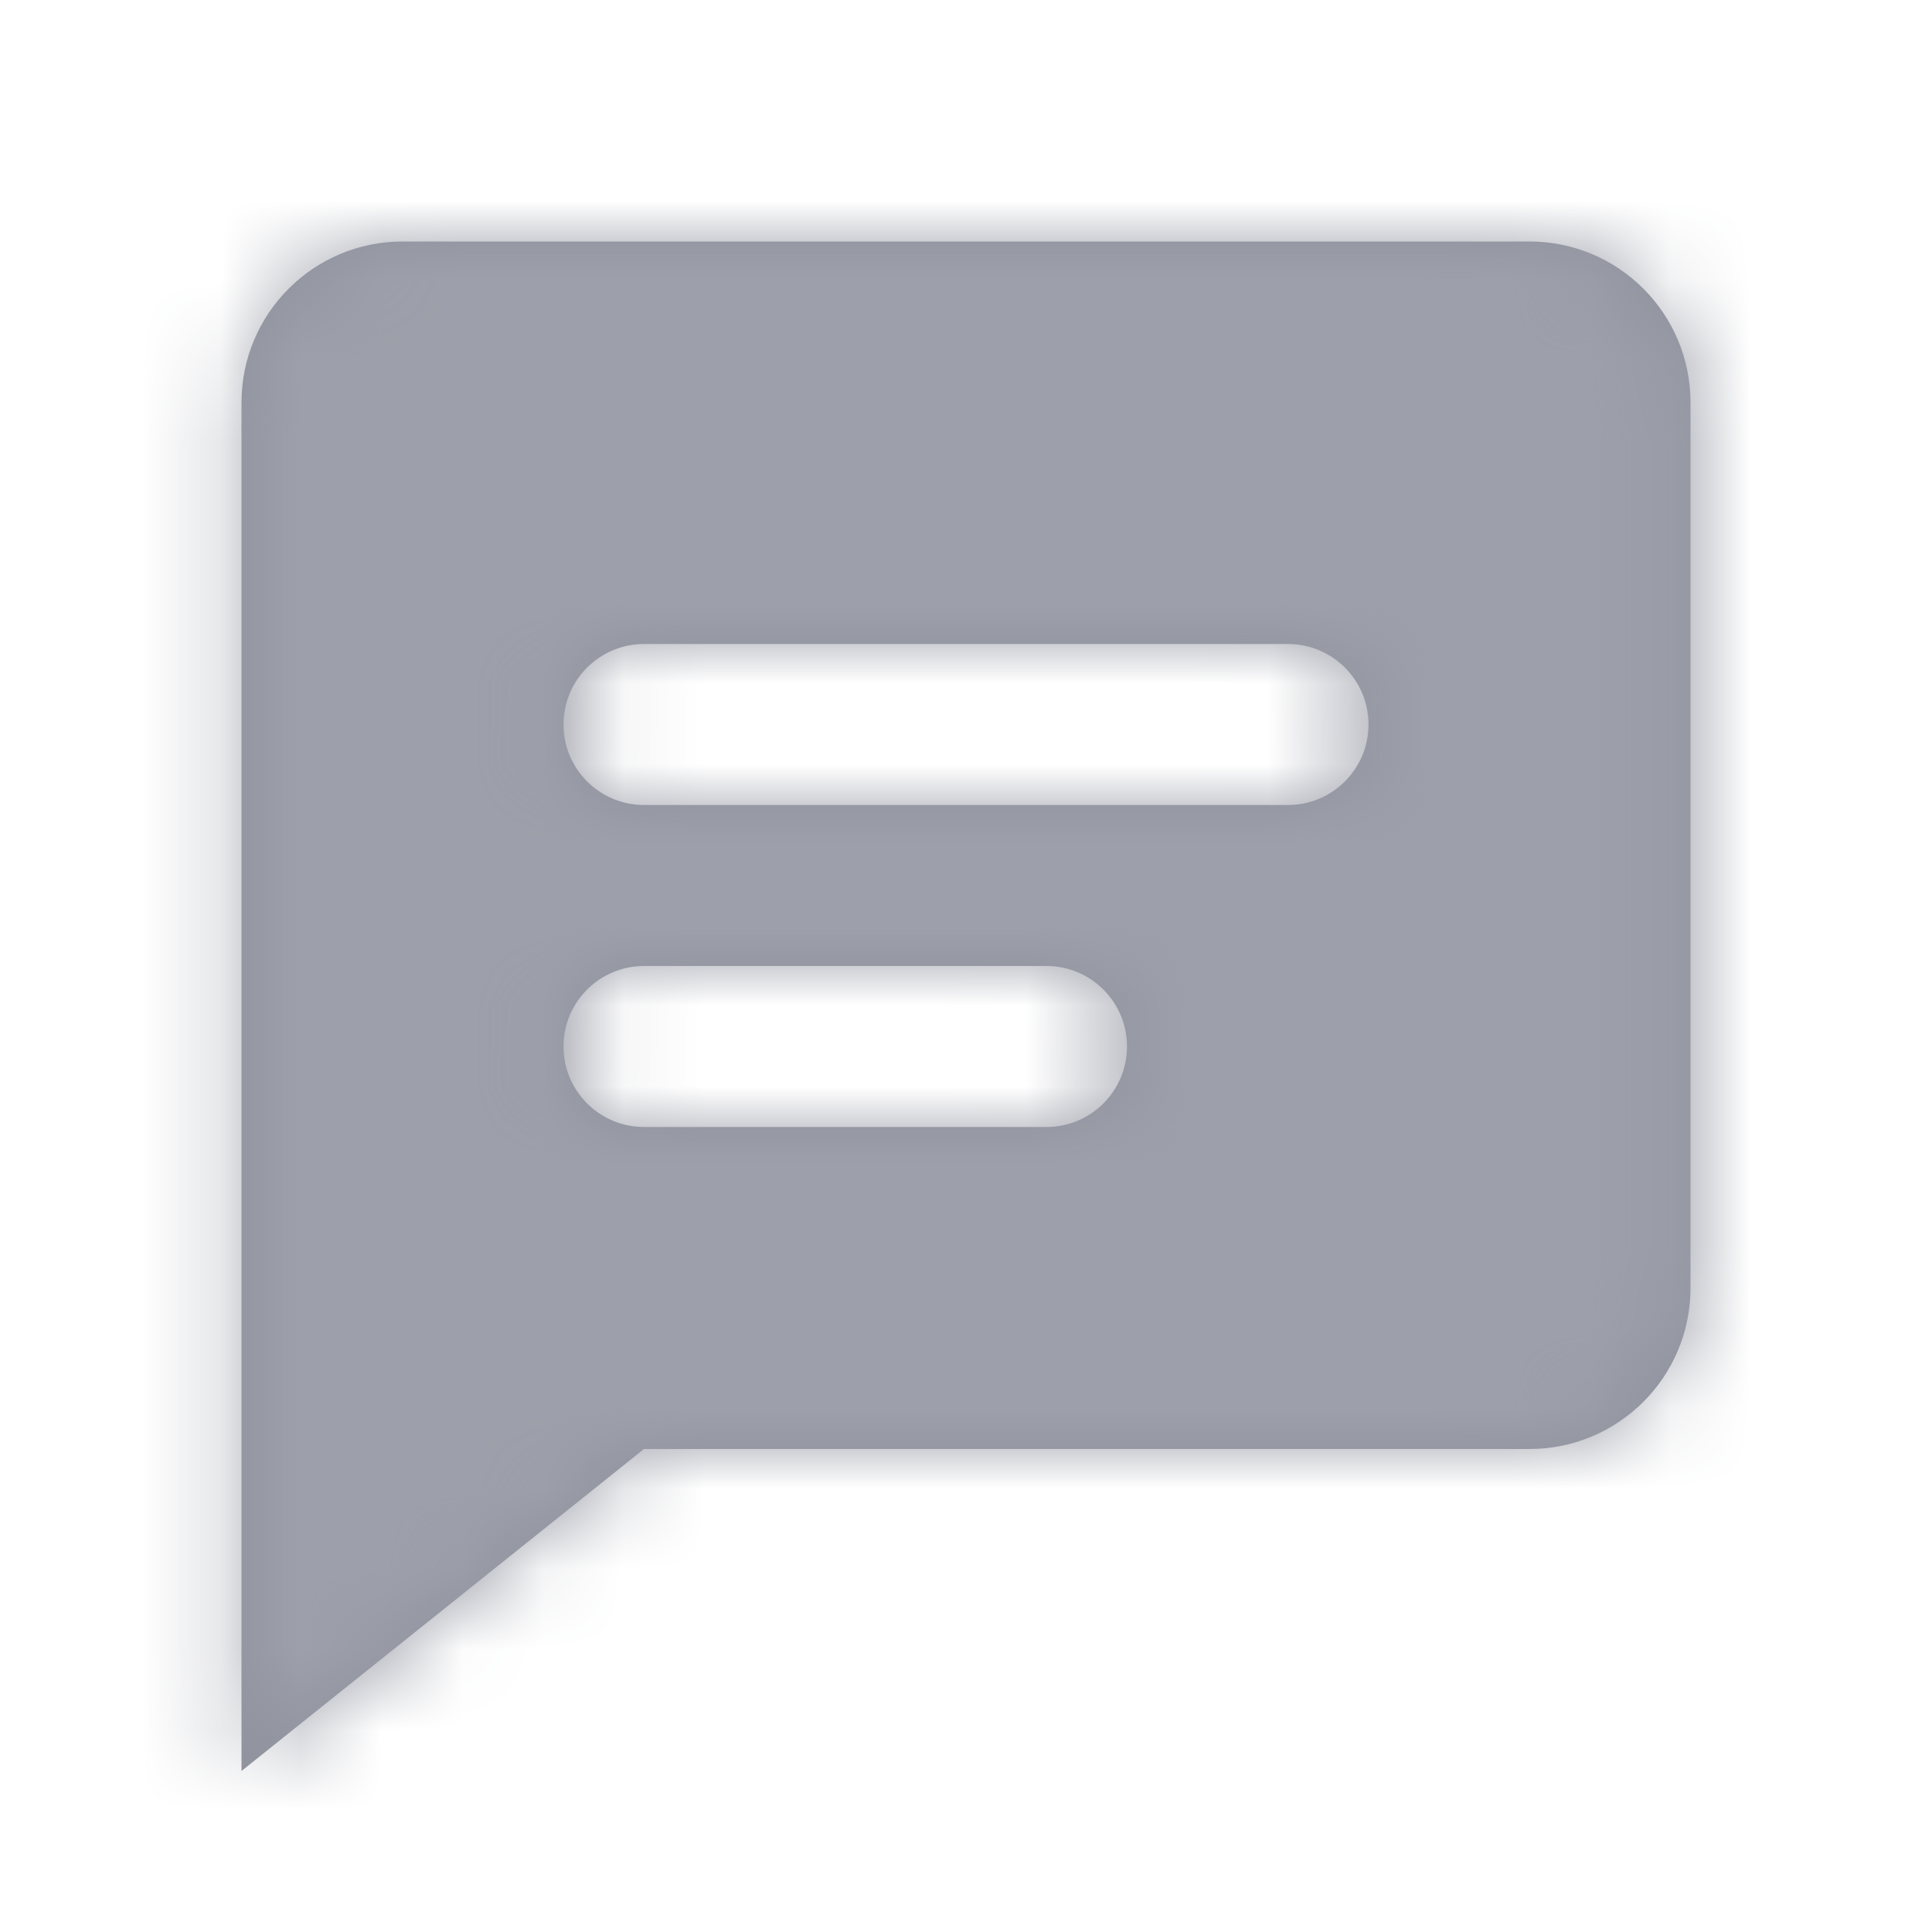 <svg xmlns="http://www.w3.org/2000/svg" xmlns:xlink="http://www.w3.org/1999/xlink" width="24" height="24" viewBox="0 0 24 24">
  <defs>
    <path id="icon__nav__my__--solid-grey-a" d="M2.756,0.009 L16.756,0.009 C17.861,0.009 18.756,0.904 18.756,2.009 L18.756,13.009 C18.756,14.114 17.861,15.009 16.756,15.009 L5.756,15.009 L0.756,19.009 L0.756,15.009 L0.756,2.009 C0.756,0.904 1.652,0.009 2.756,0.009 Z M5.756,9.009 C5.204,9.009 4.756,9.457 4.756,10.009 C4.756,10.561 5.204,11.009 5.756,11.009 L10.756,11.009 C11.308,11.009 11.756,10.561 11.756,10.009 C11.756,9.457 11.308,9.009 10.756,9.009 L5.756,9.009 Z M5.756,5.009 C5.204,5.009 4.756,5.457 4.756,6.009 C4.756,6.561 5.204,7.009 5.756,7.009 L13.756,7.009 C14.308,7.009 14.756,6.561 14.756,6.009 C14.756,5.457 14.308,5.009 13.756,5.009 L5.756,5.009 Z"/>
  </defs>
  <g fill="none" fill-rule="evenodd">
    <rect width="24" height="24"/>
    <g transform="translate(2.244 2.991)">
      <mask id="icon__nav__my__--solid-grey-b" fill="#fff">
        <use xlink:href="#icon__nav__my__--solid-grey-a"/>
      </mask>
      <use fill="#8E919D" xlink:href="#icon__nav__my__--solid-grey-a"/>
      <g fill="#9DA0AA" mask="url(#icon__nav__my__--solid-grey-b)">
        <rect width="80" height="80" transform="translate(-30.244 -30.991)"/>
      </g>
    </g>
  </g>
</svg>
